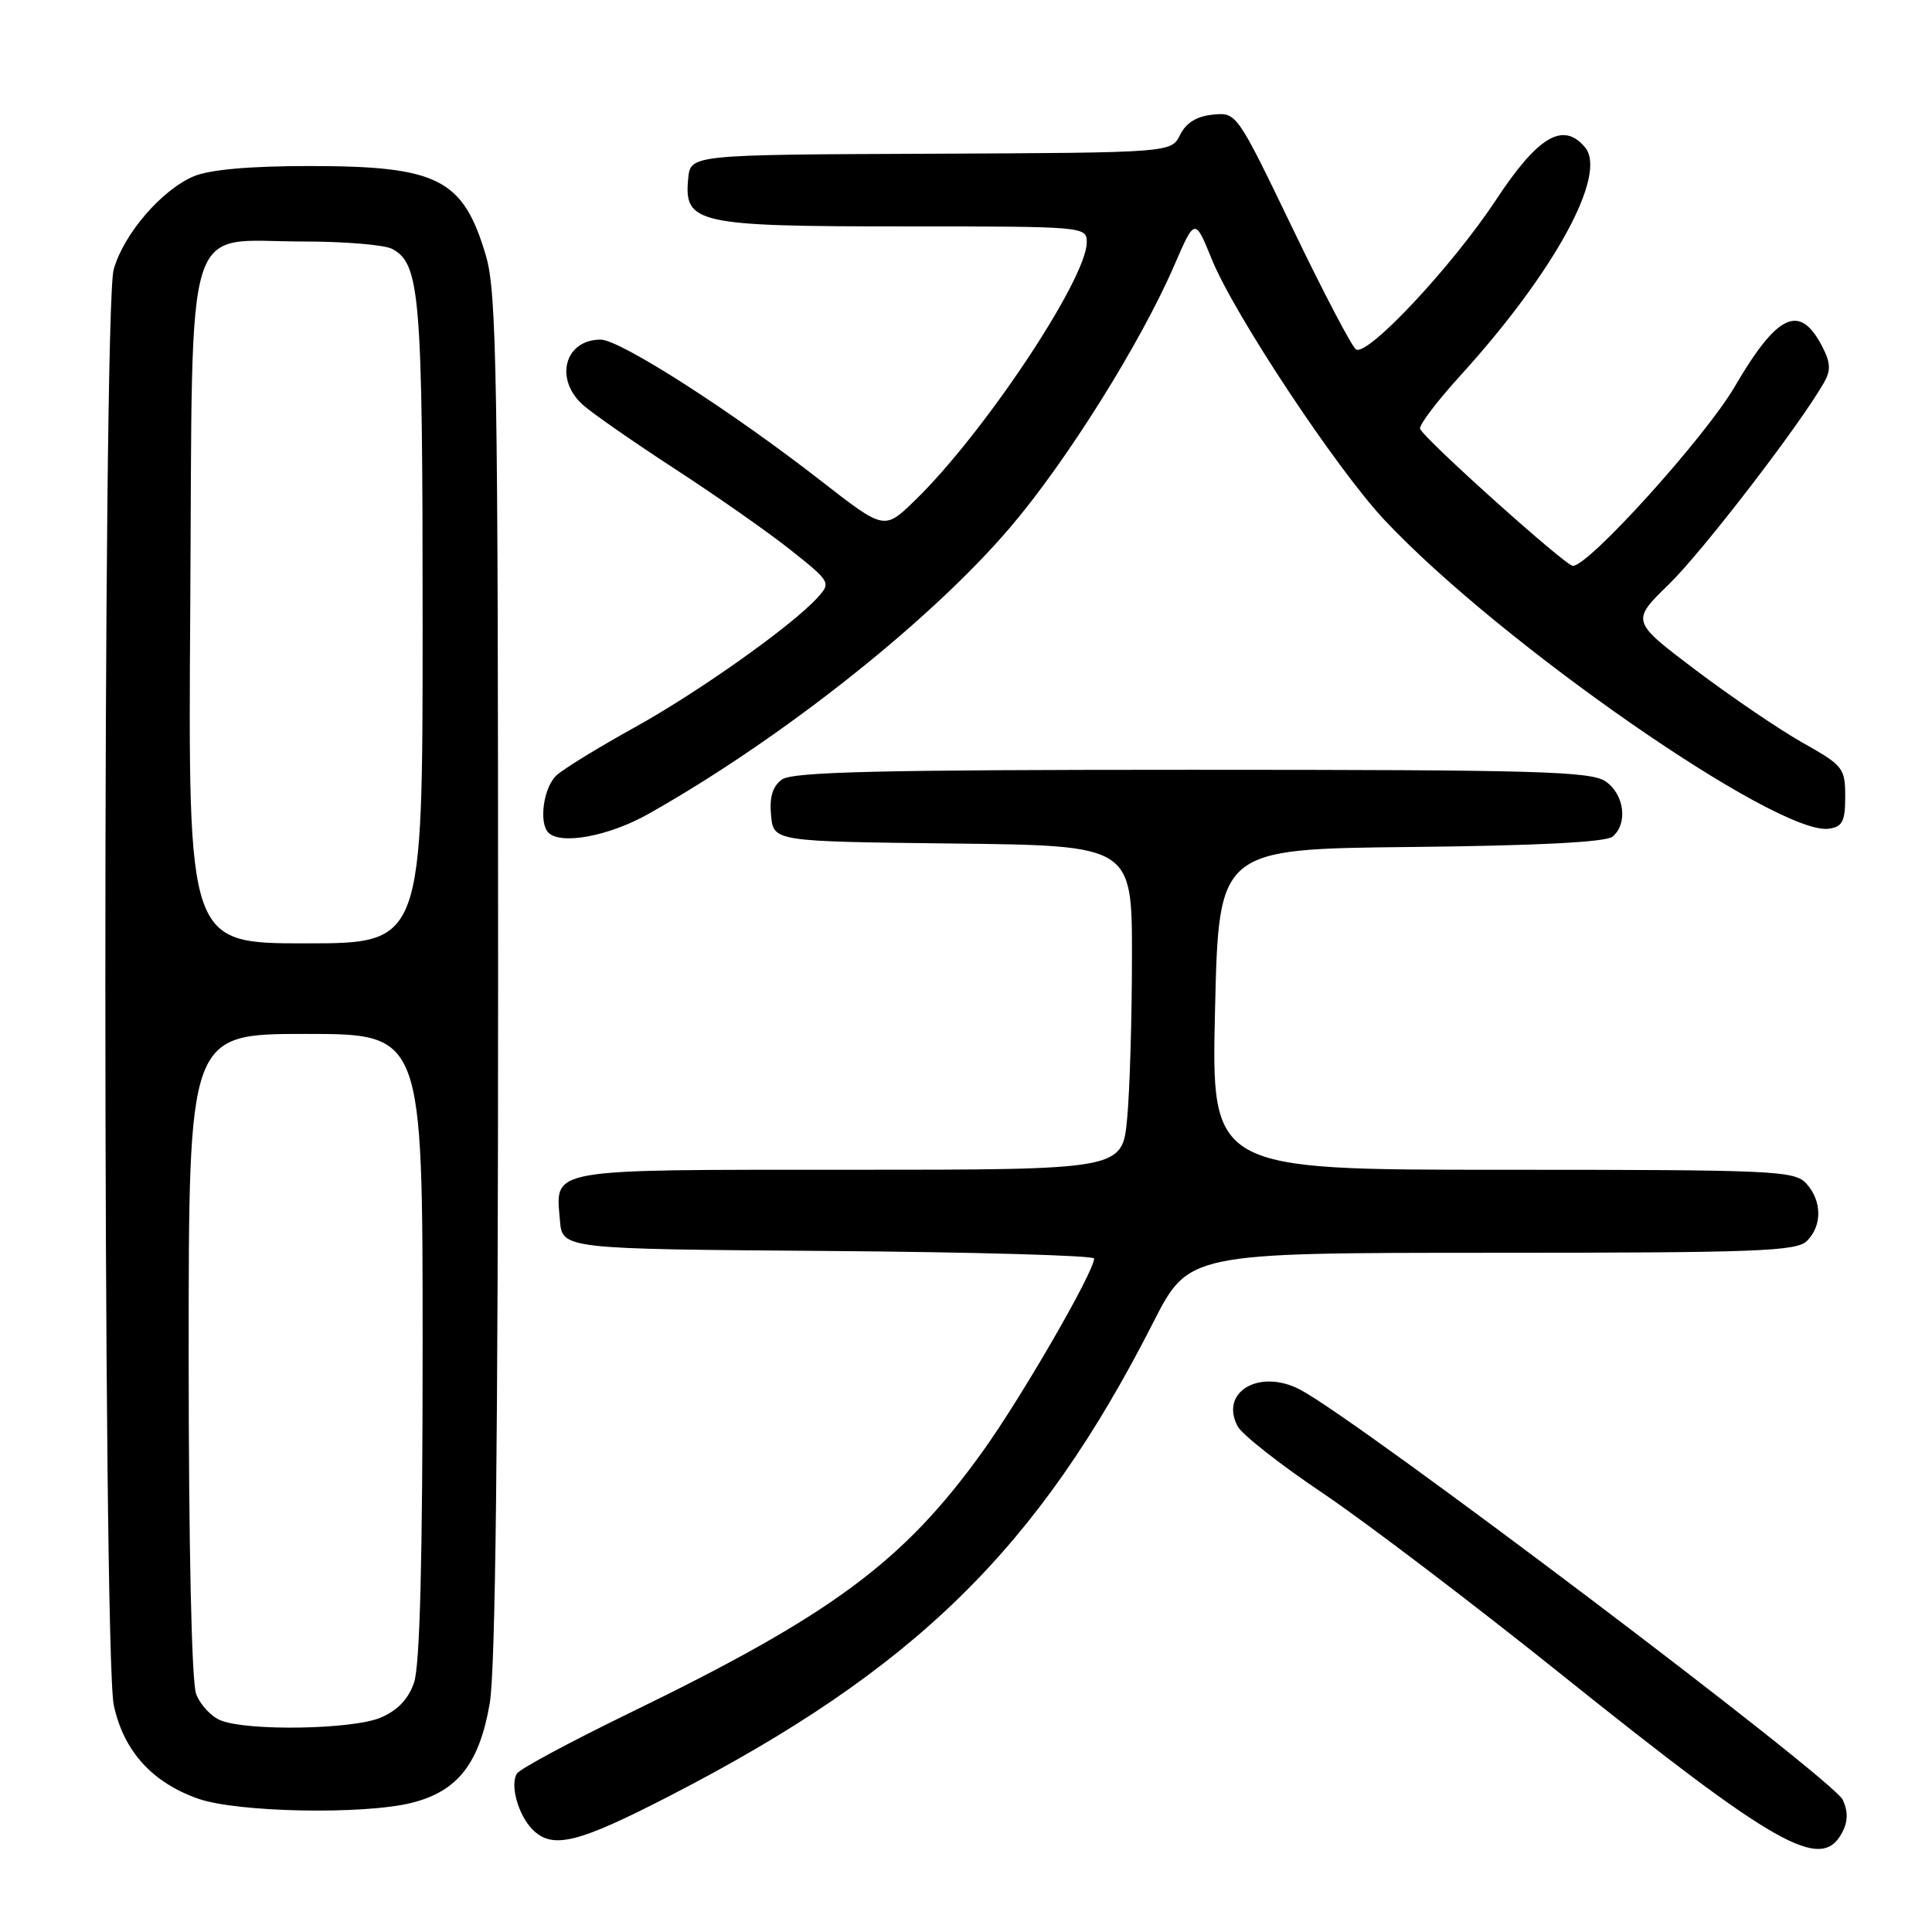 <?xml version="1.0" encoding="UTF-8" standalone="no"?>
<!DOCTYPE svg PUBLIC "-//W3C//DTD SVG 1.1//EN" "http://www.w3.org/Graphics/SVG/1.1/DTD/svg11.dtd" >
<svg xmlns="http://www.w3.org/2000/svg" xmlns:xlink="http://www.w3.org/1999/xlink" version="1.1" viewBox="0 0 256 256">
 <g >
 <path fill="currentColor"
d=" M 244.07 242.87 C 244.87 241.38 244.90 240.08 244.18 238.49 C 242.93 235.76 180.27 188.38 172.32 184.16 C 166.92 181.29 161.55 184.42 164.00 189.00 C 164.59 190.10 169.67 194.09 175.29 197.86 C 180.90 201.64 195.18 212.48 207.00 221.96 C 235.42 244.73 241.30 248.05 244.07 242.87 Z  M 88.71 237.98 C 121.20 221.24 137.53 205.25 152.79 175.27 C 157.50 166.01 157.50 166.01 197.68 166.00 C 232.87 166.00 238.05 165.80 239.43 164.43 C 241.47 162.39 241.43 159.13 239.35 156.83 C 237.80 155.12 235.22 155.00 199.10 155.00 C 160.50 155.00 160.50 155.00 161.00 133.75 C 161.50 112.50 161.50 112.50 186.92 112.23 C 203.62 112.06 212.79 111.59 213.67 110.86 C 215.72 109.16 215.25 105.29 212.78 103.56 C 210.83 102.20 203.94 102.00 157.97 102.00 C 116.52 102.00 105.01 102.27 103.61 103.29 C 102.37 104.20 101.94 105.62 102.17 108.04 C 102.50 111.50 102.50 111.50 126.25 111.77 C 150.00 112.04 150.00 112.04 149.99 126.77 C 149.99 134.87 149.70 144.54 149.35 148.25 C 148.71 155.00 148.71 155.00 112.48 155.00 C 72.23 155.00 73.62 154.76 74.19 161.68 C 74.50 165.50 74.50 165.50 109.75 165.76 C 129.14 165.91 144.99 166.36 144.98 166.76 C 144.94 168.58 135.32 185.23 130.17 192.38 C 119.69 206.96 110.23 213.96 83.34 227.02 C 75.55 230.81 68.87 234.40 68.49 235.01 C 67.55 236.53 68.68 240.53 70.57 242.43 C 73.21 245.07 76.54 244.25 88.71 237.98 Z  M 54.57 238.88 C 60.64 237.35 63.50 233.70 64.89 225.73 C 65.65 221.35 66.00 190.92 66.00 129.35 C 66.00 49.86 65.81 38.73 64.40 33.93 C 61.39 23.69 58.07 22.00 41.00 22.00 C 33.13 22.00 27.81 22.47 25.70 23.35 C 21.43 25.14 16.37 31.02 15.06 35.72 C 13.58 41.05 13.60 219.05 15.08 225.96 C 16.38 232.01 20.14 236.18 26.24 238.33 C 31.40 240.16 48.20 240.48 54.57 238.88 Z  M 85.92 107.85 C 103.58 97.90 123.33 82.25 133.89 69.84 C 141.35 61.09 151.15 45.42 155.59 35.18 C 158.33 28.85 158.33 28.85 160.58 34.38 C 163.55 41.69 177.08 62.11 183.44 68.89 C 198.68 85.15 235.57 110.77 242.34 109.81 C 244.14 109.55 244.50 108.84 244.50 105.54 C 244.50 101.78 244.22 101.43 238.92 98.45 C 235.86 96.73 229.47 92.39 224.73 88.82 C 216.11 82.31 216.11 82.31 221.15 77.41 C 225.60 73.07 238.47 56.34 241.68 50.71 C 242.61 49.08 242.57 48.06 241.45 45.91 C 238.48 40.17 235.54 41.52 229.86 51.23 C 225.97 57.90 210.50 75.03 208.41 74.98 C 207.42 74.96 188.71 58.17 188.17 56.82 C 187.98 56.37 190.39 53.19 193.52 49.75 C 205.93 36.10 213.02 23.14 210.04 19.54 C 207.14 16.06 203.82 18.01 198.22 26.50 C 192.42 35.28 181.22 47.25 179.68 46.30 C 179.15 45.98 175.37 38.77 171.29 30.29 C 163.88 14.92 163.86 14.88 160.71 15.19 C 158.57 15.40 157.17 16.26 156.37 17.87 C 155.20 20.23 155.20 20.23 123.35 20.37 C 91.50 20.50 91.50 20.50 91.19 23.65 C 90.61 29.62 92.30 30.00 119.72 30.00 C 143.76 30.00 144.00 30.02 144.00 32.11 C 144.00 36.97 130.26 57.59 121.17 66.37 C 117.17 70.24 117.17 70.24 108.83 63.75 C 96.91 54.46 82.15 45.00 79.59 45.00 C 74.82 45.00 73.41 50.23 77.25 53.66 C 78.49 54.77 84.00 58.60 89.50 62.18 C 95.00 65.76 101.90 70.59 104.83 72.93 C 110.04 77.08 110.12 77.21 108.34 79.17 C 104.97 82.90 92.54 91.72 83.99 96.44 C 79.32 99.03 74.71 101.85 73.75 102.73 C 72.03 104.28 71.36 109.02 72.67 110.33 C 74.32 111.99 80.71 110.79 85.92 107.85 Z  M 29.24 227.96 C 27.99 227.46 26.53 225.89 25.99 224.46 C 25.39 222.91 25.00 204.89 25.00 179.43 C 25.00 137.00 25.00 137.00 40.50 137.00 C 56.00 137.00 56.00 137.00 56.00 178.35 C 56.00 206.62 55.64 220.73 54.86 222.96 C 54.10 225.17 52.66 226.66 50.40 227.61 C 46.67 229.17 32.81 229.40 29.24 227.96 Z  M 25.21 80.41 C 25.55 27.39 24.13 32.00 40.18 32.00 C 45.65 32.00 50.95 32.44 51.96 32.98 C 55.67 34.96 56.00 39.01 56.00 82.65 C 56.00 125.00 56.00 125.00 40.46 125.00 C 24.92 125.00 24.92 125.00 25.21 80.41 Z "/>
</g>
</svg>